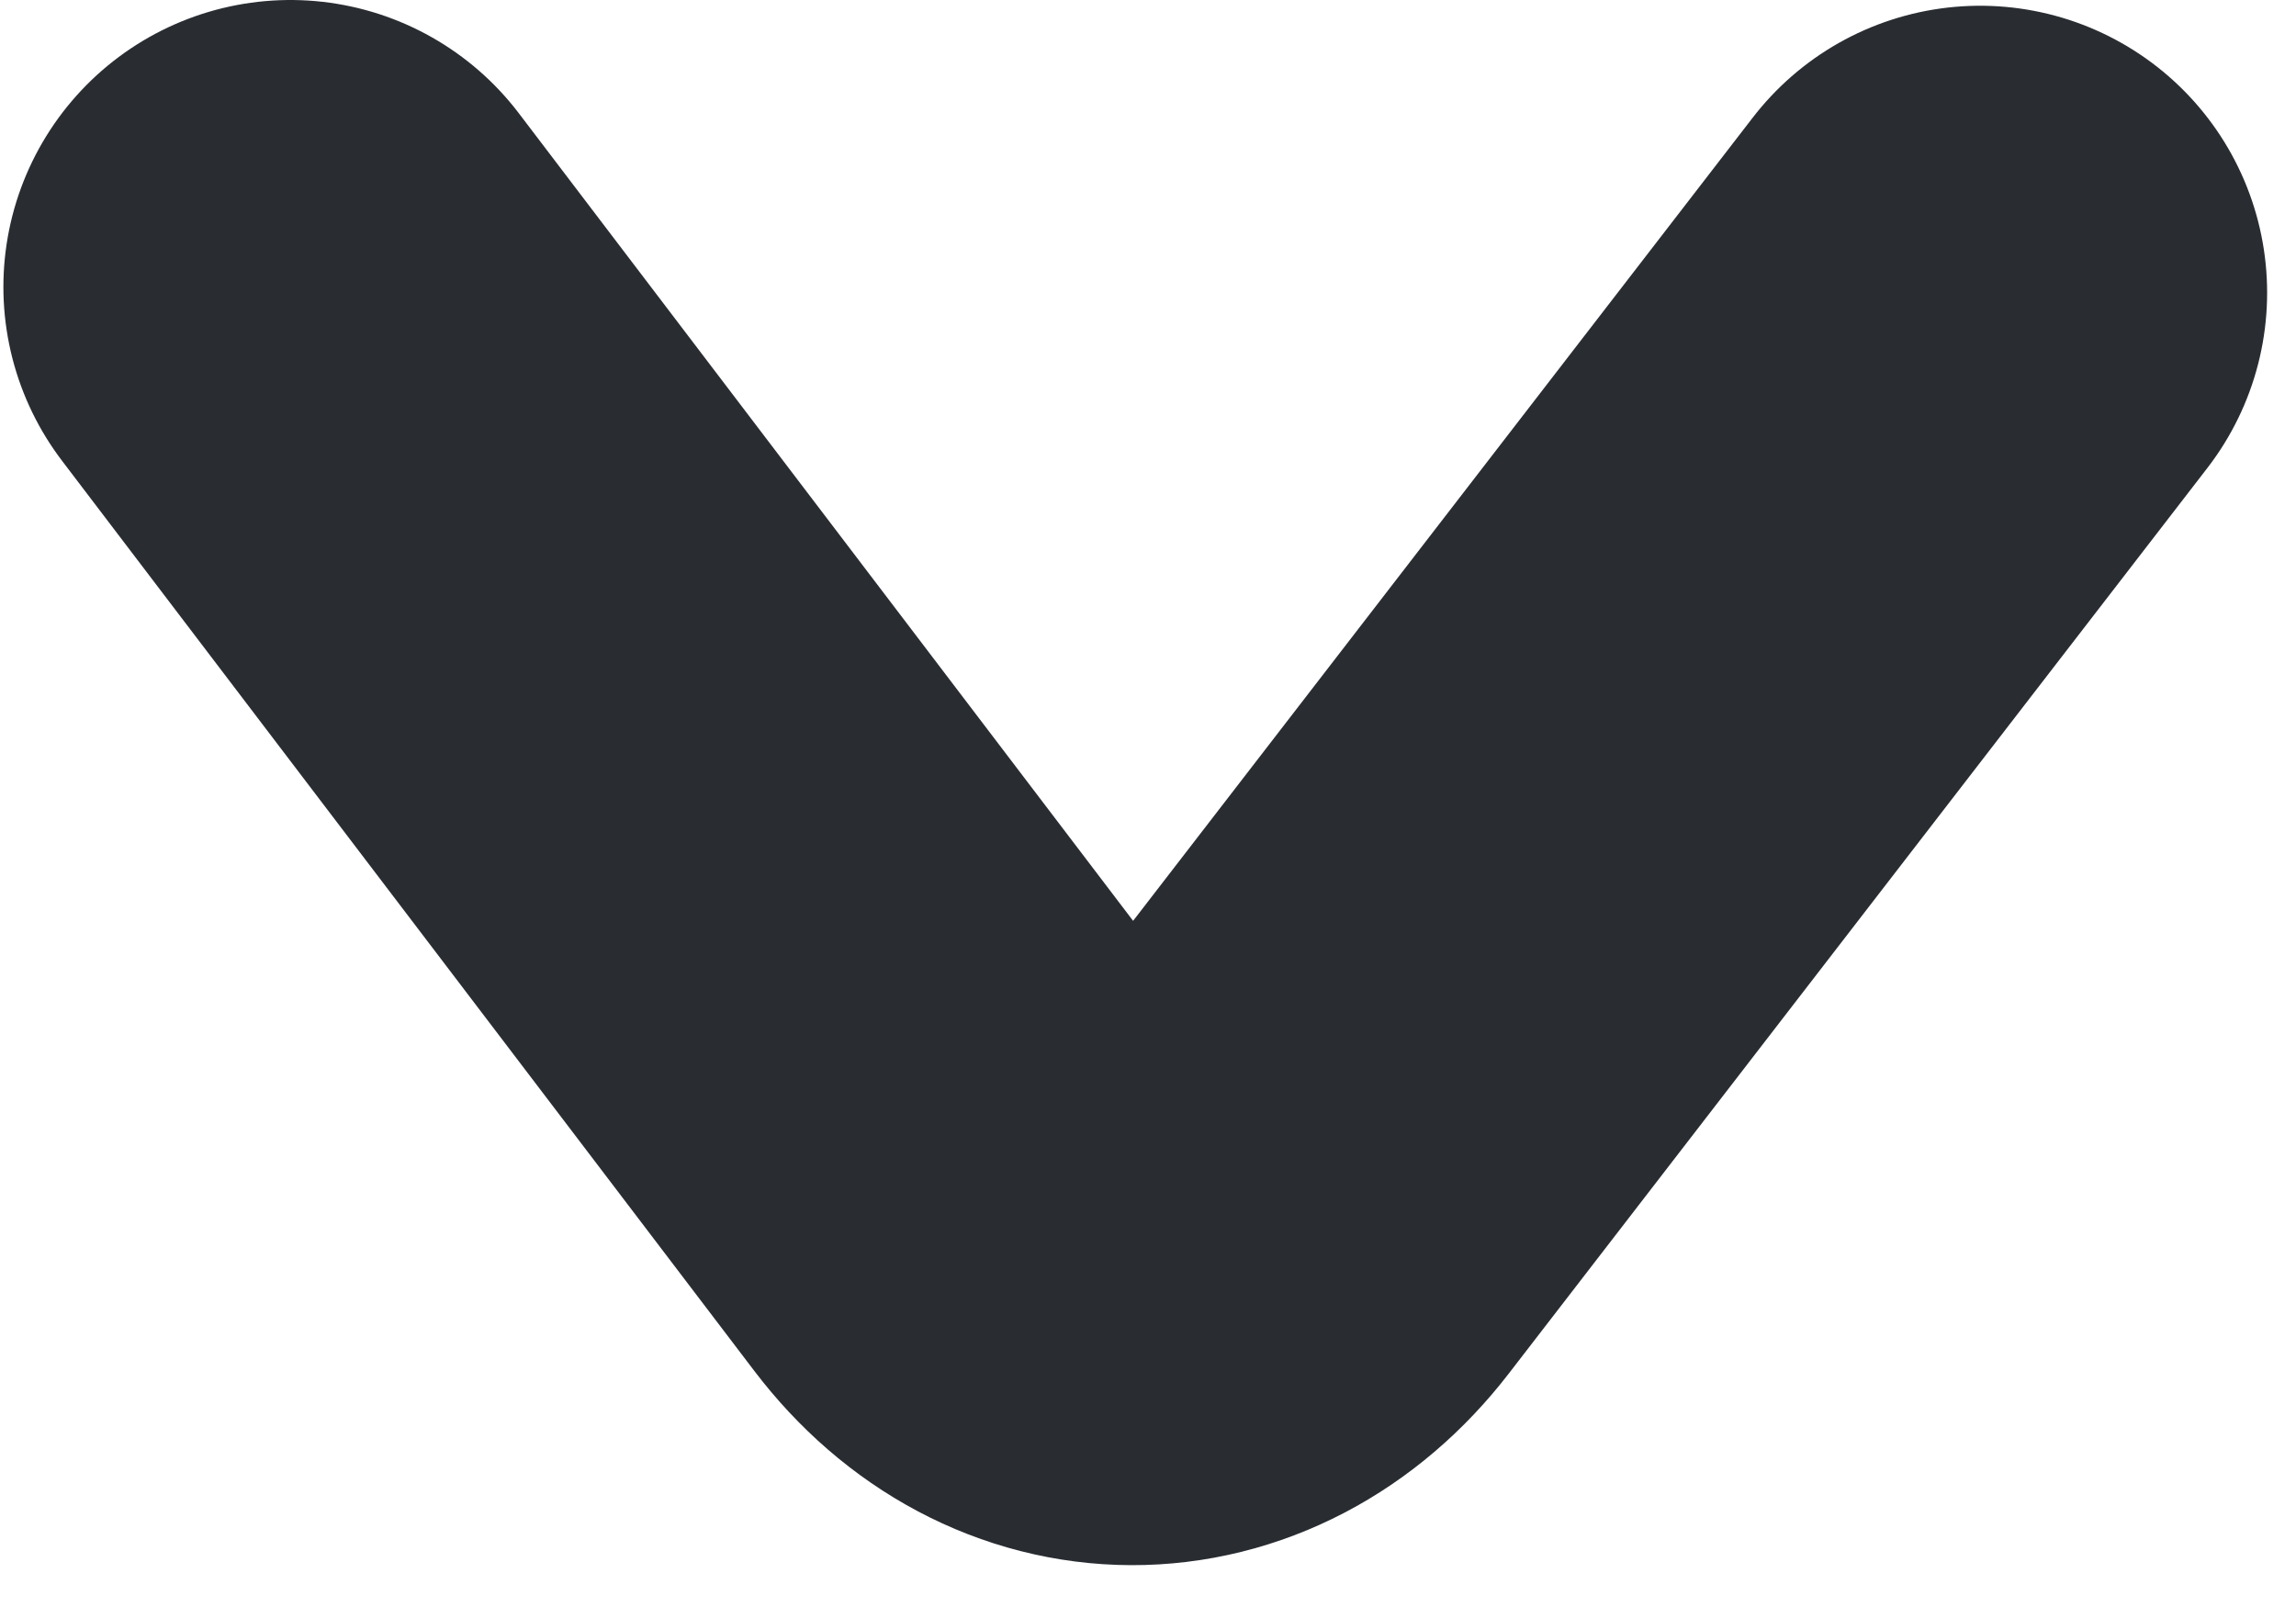 <svg width="40" height="28" viewBox="0 0 40 28" fill="none" xmlns="http://www.w3.org/2000/svg">
<path d="M34.497 5.1L22.326 20.879C20.889 22.742 18.547 22.734 17.122 20.861L5.059 5" stroke="#292D32" stroke-width="10" stroke-miterlimit="10" stroke-linecap="round" stroke-linejoin="round"/>
</svg>
